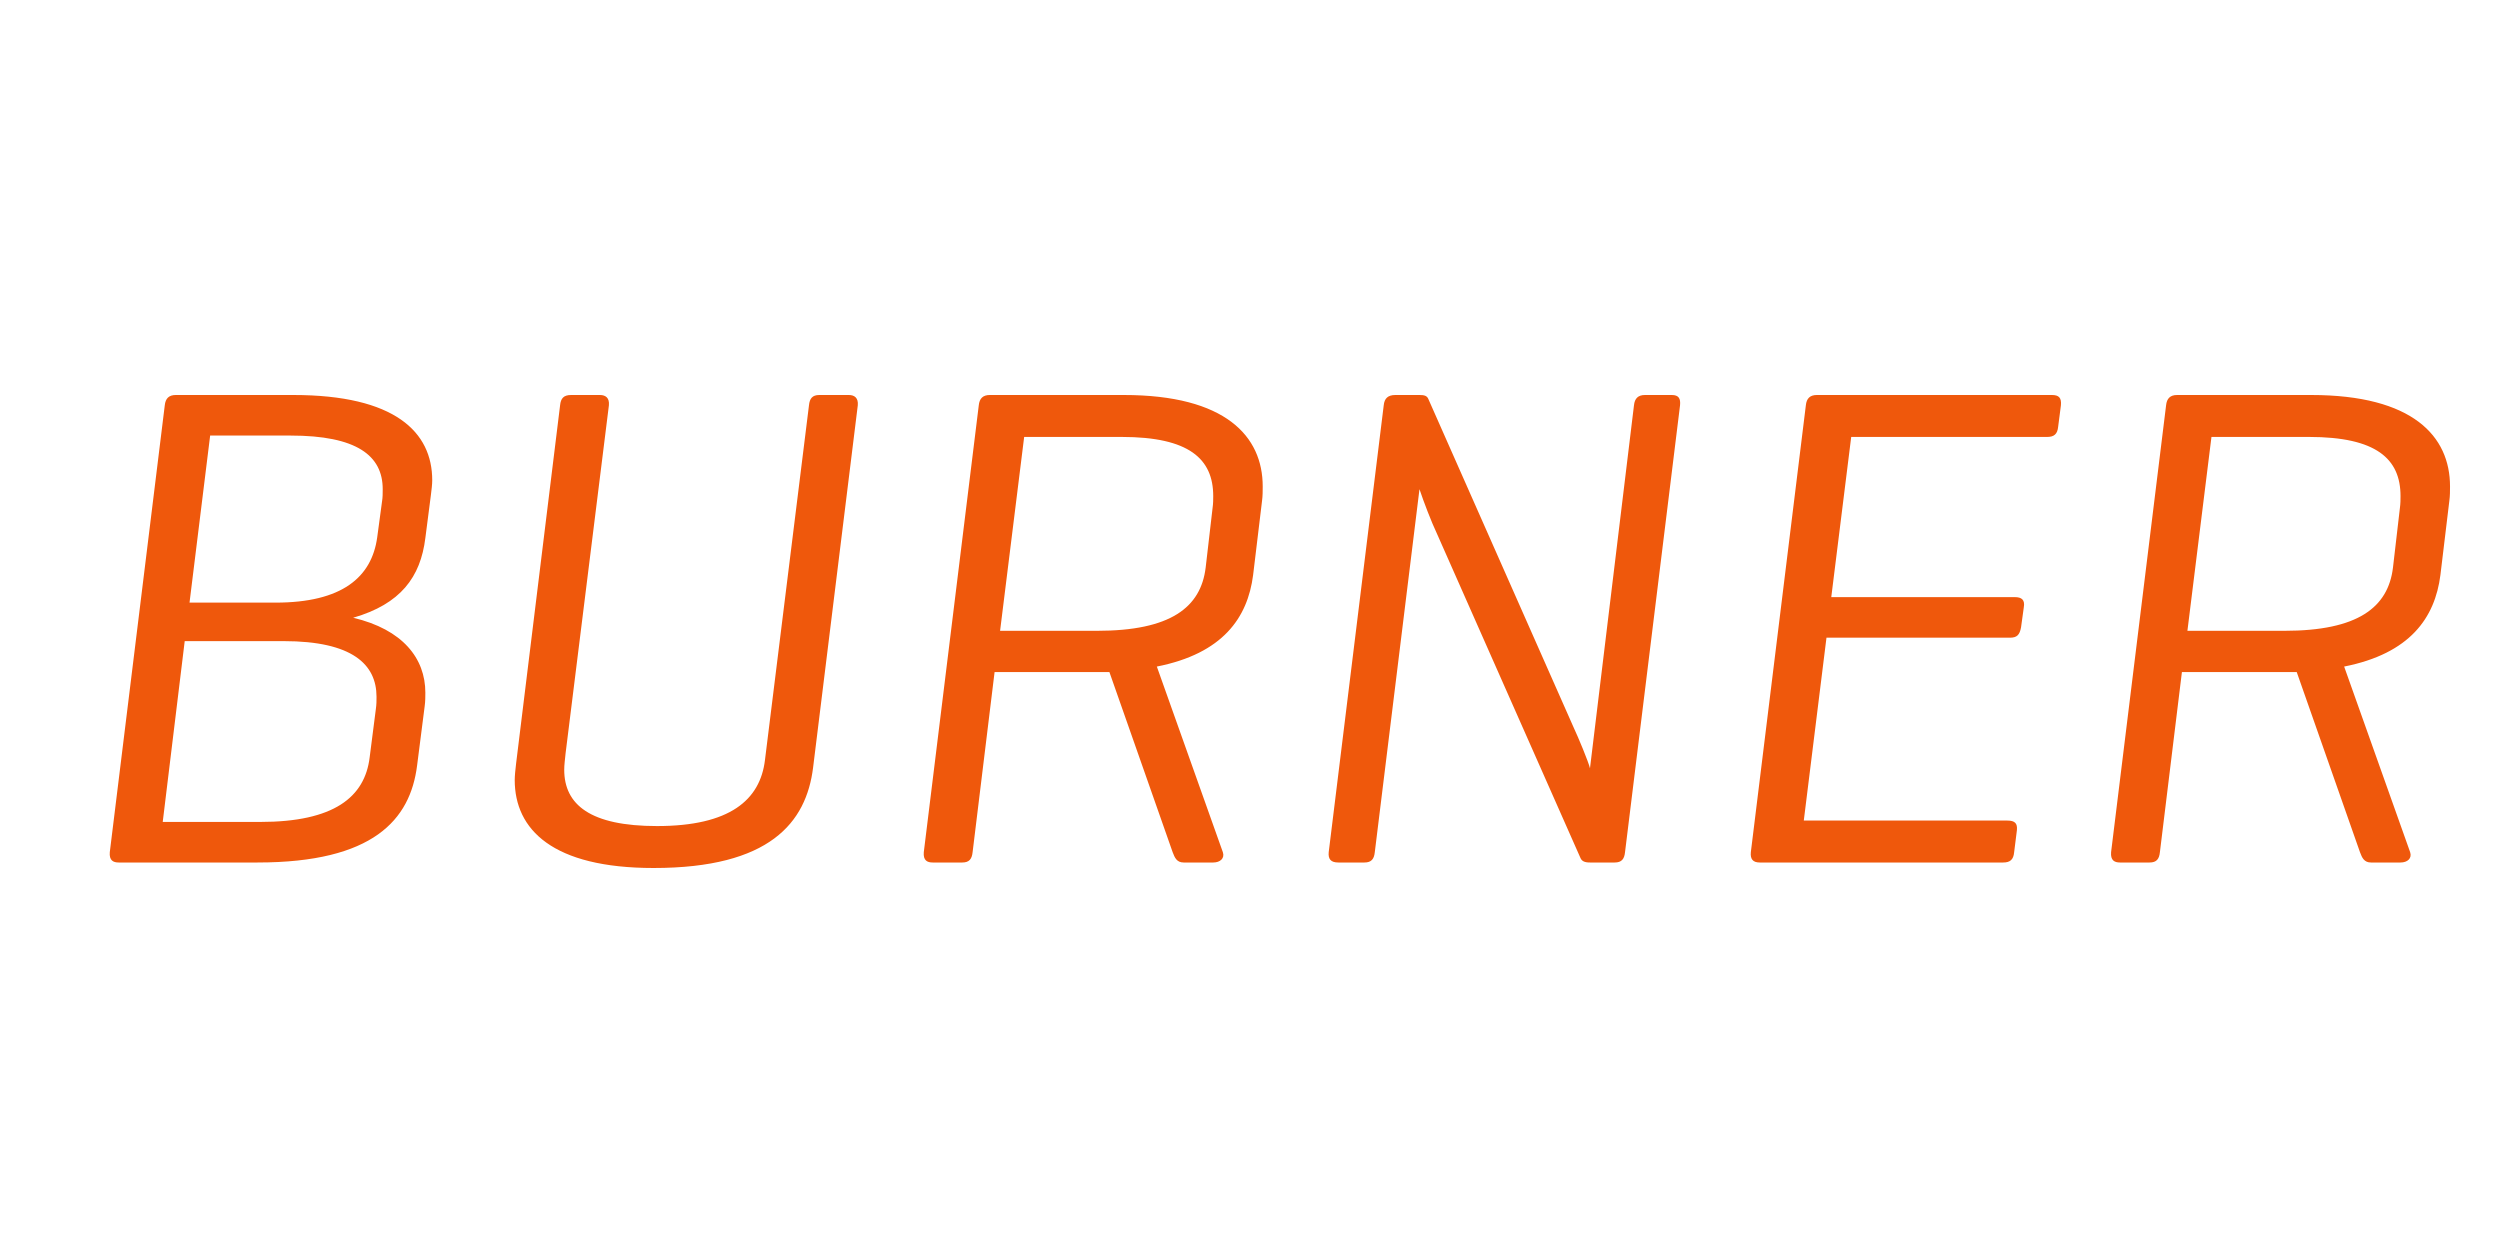 <?xml version="1.0" encoding="UTF-8"?>
<svg width="200px" height="100px" viewBox="0 0 200 100" version="1.1" xmlns="http://www.w3.org/2000/svg" xmlns:xlink="http://www.w3.org/1999/xlink">
    <!-- Generator: Sketch 40.1 (33804) - http://www.bohemiancoding.com/sketch -->
    <title>logo_burner_wordmark</title>
    <desc>Created with Sketch.</desc>
    <defs></defs>
    <g id="Page-1" stroke="none" stroke-width="1" fill="none" fill-rule="evenodd">
        <g id="logo_burner_wordmark" fill="#EF580C">
            <path d="M20.608,69 C29.848,69 32.818,65.59 33.367,61.245 L33.972,56.515 C34.028,56.13 34.028,55.69 34.028,55.415 C34.028,52.665 32.212,50.355 28.253,49.42 C32.047,48.32 33.642,46.175 34.028,43.04 L34.468,39.63 C34.523,39.19 34.578,38.75 34.578,38.42 C34.578,34.57 31.608,31.6 23.468,31.6 L14.062,31.6 C13.512,31.6 13.238,31.875 13.182,32.425 L8.783,68.175 C8.727,68.835 9.057,69 9.498,69 L20.608,69 Z M22.698,51.29 C28.198,51.29 30.122,53.16 30.122,55.745 C30.122,56.075 30.122,56.35 30.067,56.735 L29.573,60.585 C29.188,63.775 26.712,65.755 20.828,65.755 L13.018,65.755 L14.777,51.29 L22.698,51.29 Z M23.247,34.845 C28.527,34.845 30.617,36.44 30.617,39.135 C30.617,39.465 30.617,39.795 30.562,40.125 L30.177,42.985 C29.738,46.175 27.372,48.21 22.038,48.21 L15.162,48.21 L16.812,34.845 L23.247,34.845 Z M48.712,32.425 C48.767,31.82 48.438,31.6 47.998,31.6 L45.688,31.6 C45.083,31.6 44.862,31.875 44.807,32.425 L41.288,61.08 C41.233,61.52 41.178,62.07 41.178,62.4 C41.178,66.36 44.203,69.44 52.288,69.44 C61.583,69.44 64.498,65.81 65.047,61.41 L68.623,32.425 C68.677,31.82 68.347,31.6 67.907,31.6 L65.543,31.6 C64.993,31.6 64.772,31.875 64.718,32.425 L61.197,60.805 C60.812,63.995 58.392,66.085 52.562,66.085 C47.227,66.085 45.138,64.38 45.138,61.575 C45.138,61.19 45.193,60.805 45.248,60.255 L48.712,32.425 Z M87.433,53.765 L88.752,53.765 L93.812,68.175 C93.978,68.615 94.142,69 94.692,69 L97.058,69 C97.608,69 97.993,68.67 97.828,68.175 L92.547,53.325 C97.828,52.28 99.808,49.42 100.248,46.01 L100.963,40.07 C101.017,39.685 101.017,39.245 101.017,38.915 C101.017,34.9 98.047,31.6 89.907,31.6 L79.183,31.6 C78.632,31.6 78.358,31.875 78.302,32.425 L73.903,68.175 C73.847,68.835 74.177,69 74.618,69 L76.983,69 C77.532,69 77.752,68.725 77.808,68.175 L79.567,53.765 L87.433,53.765 Z M89.743,34.955 C95.132,34.955 97.058,36.715 97.058,39.685 C97.058,39.96 97.058,40.29 97.002,40.675 L96.453,45.405 C96.067,48.595 93.647,50.465 87.763,50.465 L80.007,50.465 L81.933,34.955 L89.743,34.955 Z M134.403,32.425 C134.458,31.875 134.292,31.6 133.743,31.6 L131.597,31.6 C131.048,31.6 130.773,31.875 130.718,32.425 L127.198,61.465 C127.088,60.97 126.263,58.99 125.877,58.165 L114.272,31.93 C114.162,31.655 113.942,31.6 113.558,31.6 L111.632,31.6 C111.028,31.6 110.752,31.875 110.698,32.425 L106.297,68.175 C106.243,68.725 106.463,69 107.067,69 L109.157,69 C109.707,69 109.927,68.725 109.983,68.175 L113.558,39.135 C113.888,40.125 114.493,41.72 114.987,42.765 L126.427,68.615 C126.537,68.89 126.757,69 127.198,69 L129.178,69 C129.727,69 129.947,68.725 130.002,68.175 L134.403,32.425 Z M160.252,69 C160.803,69 161.077,68.78 161.132,68.175 L161.352,66.415 C161.407,65.865 161.188,65.645 160.583,65.645 L144.303,65.645 L146.118,51.015 L160.803,51.015 C161.352,51.015 161.572,50.795 161.683,50.19 L161.903,48.595 C162.012,47.99 161.738,47.77 161.188,47.77 L146.502,47.77 L148.097,34.955 L163.773,34.955 C164.322,34.955 164.597,34.735 164.653,34.13 L164.873,32.425 C164.928,31.82 164.708,31.6 164.157,31.6 L145.347,31.6 C144.798,31.6 144.523,31.875 144.468,32.425 L140.067,68.175 C140.012,68.725 140.232,69 140.782,69 L160.252,69 Z M182.417,53.765 L183.738,53.765 L188.798,68.175 C188.963,68.615 189.127,69 189.678,69 L192.042,69 C192.593,69 192.977,68.67 192.812,68.175 L187.532,53.325 C192.812,52.28 194.792,49.42 195.232,46.01 L195.947,40.07 C196.002,39.685 196.002,39.245 196.002,38.915 C196.002,34.9 193.032,31.6 184.893,31.6 L174.167,31.6 C173.618,31.6 173.343,31.875 173.287,32.425 L168.887,68.175 C168.833,68.835 169.162,69 169.602,69 L171.968,69 C172.518,69 172.738,68.725 172.792,68.175 L174.553,53.765 L182.417,53.765 Z M184.727,34.955 C190.118,34.955 192.042,36.715 192.042,39.685 C192.042,39.96 192.042,40.29 191.988,40.675 L191.438,45.405 C191.053,48.595 188.632,50.465 182.748,50.465 L174.993,50.465 L176.917,34.955 L184.727,34.955 Z" id="BURNER"></path>
        </g>
    </g>
</svg>